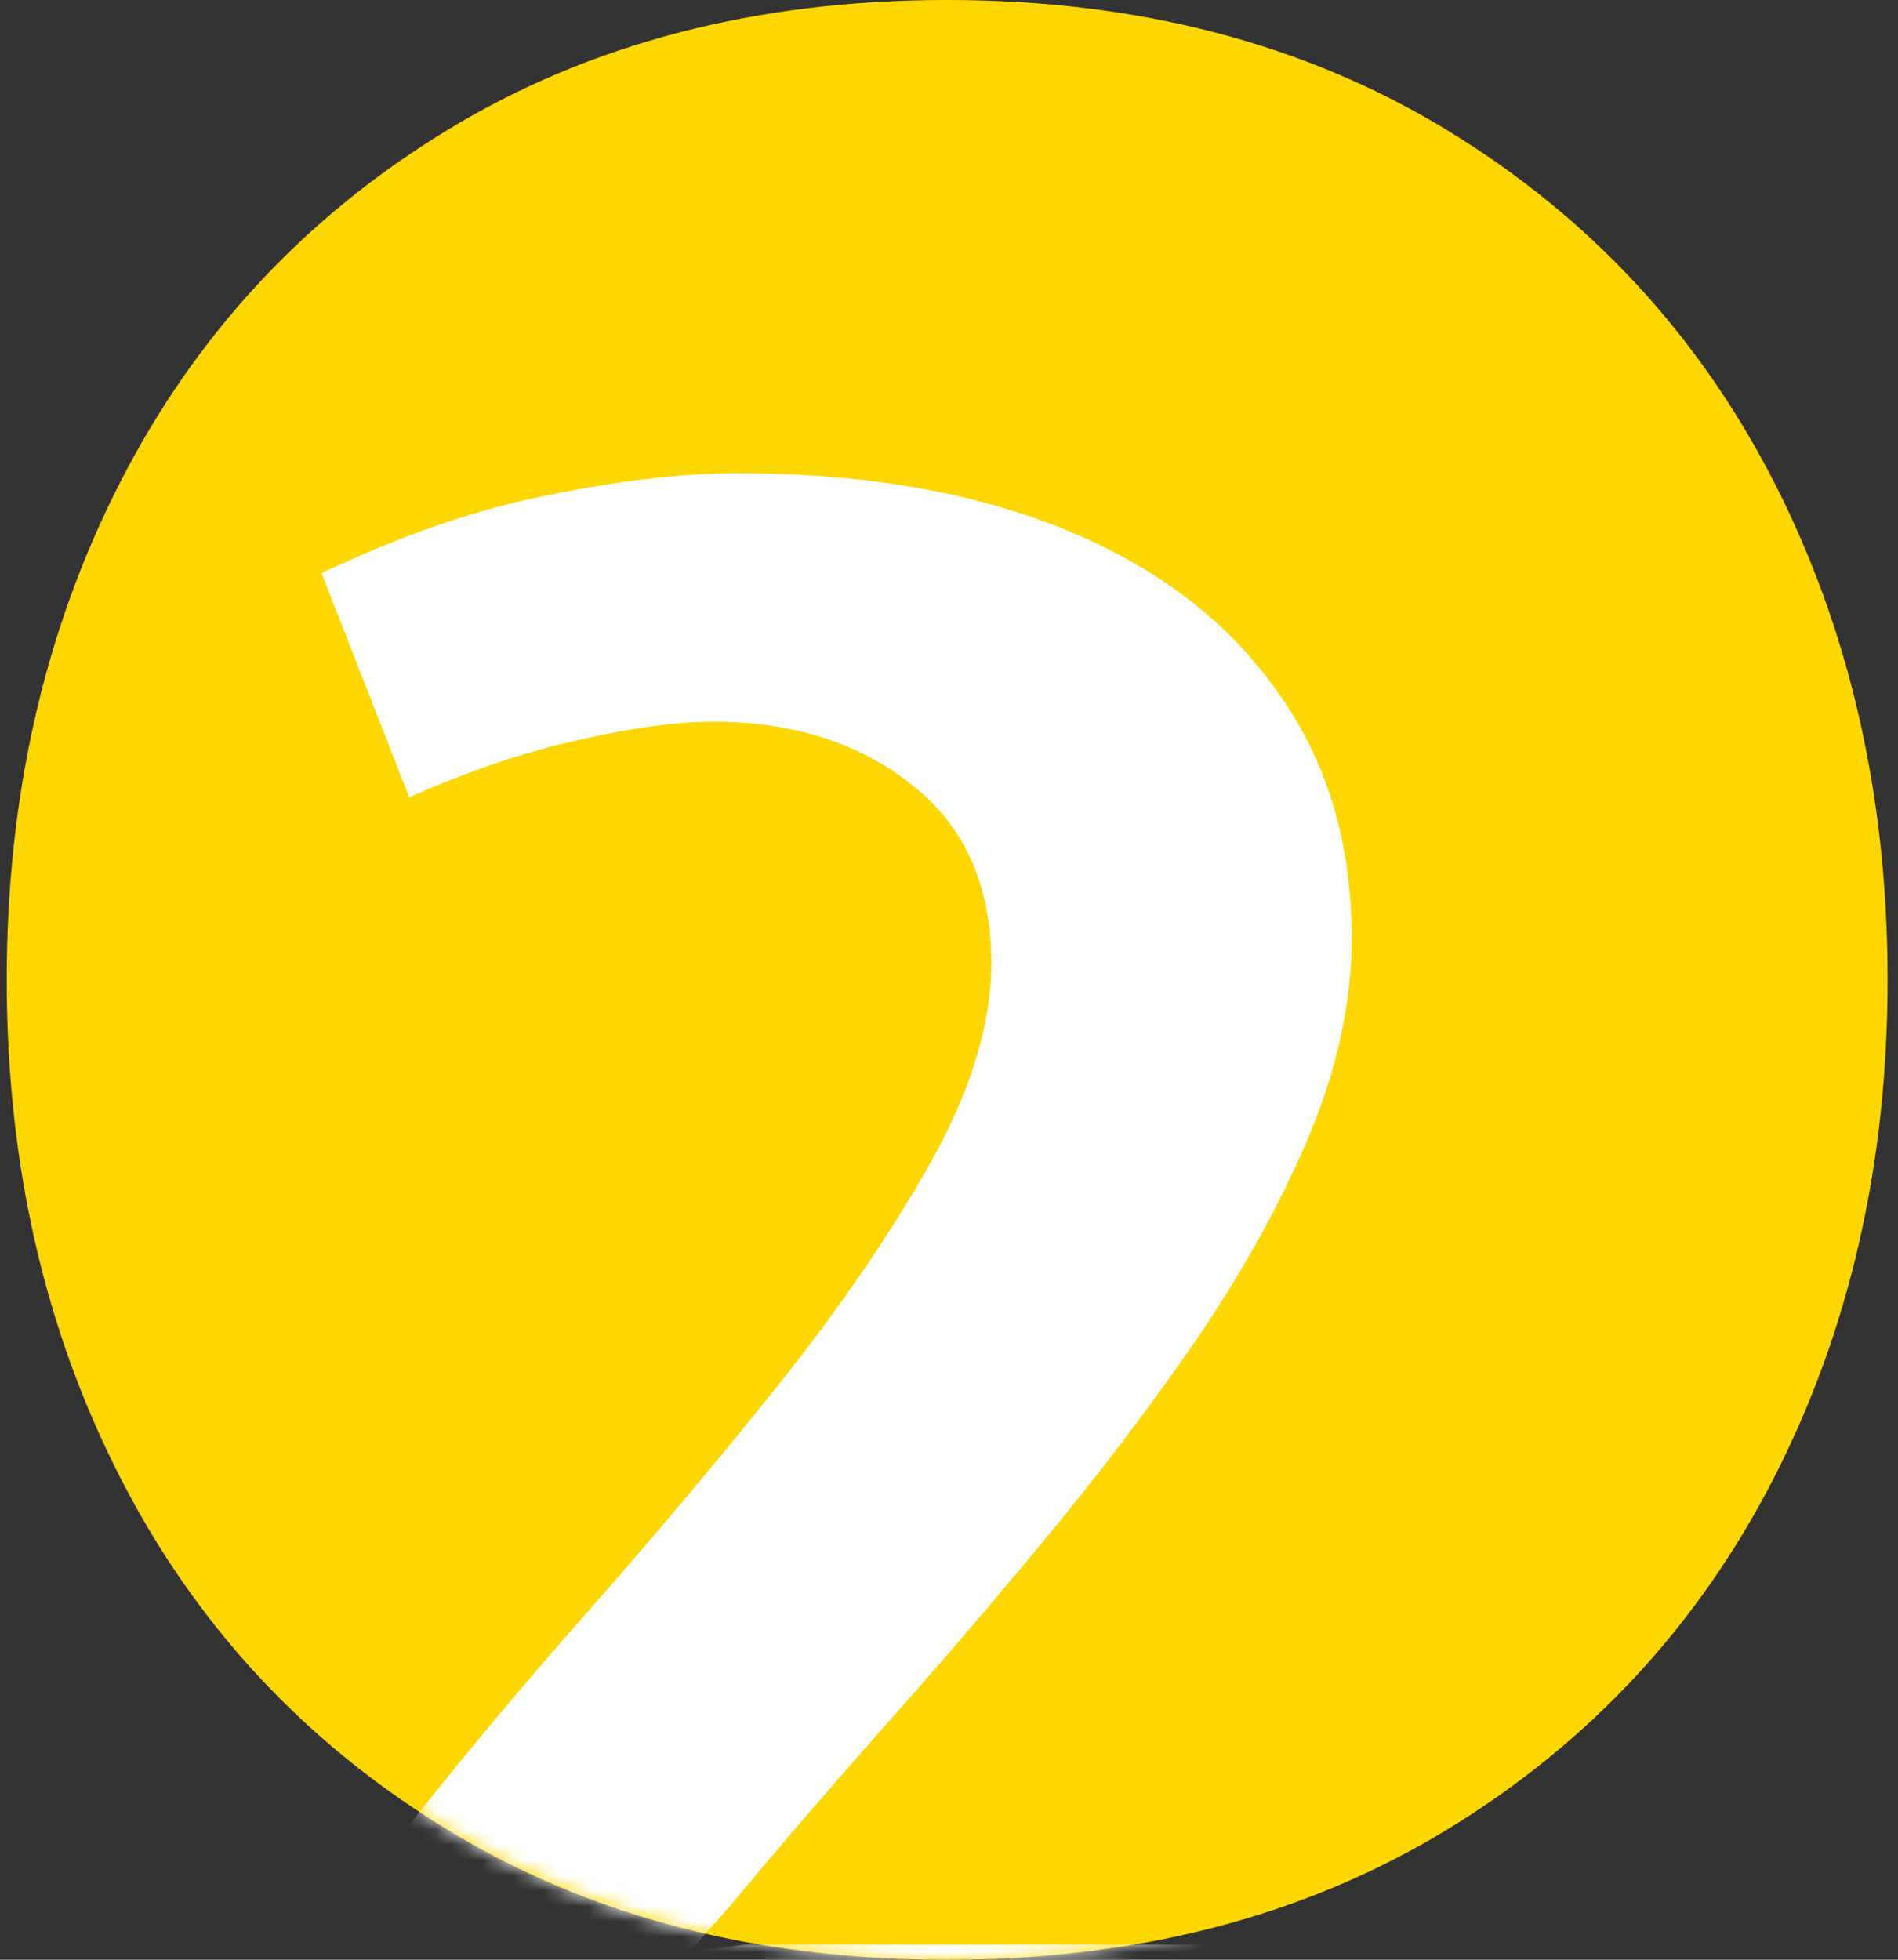 <svg width="124" height="128" viewBox="0 0 124 128" fill="none" xmlns="http://www.w3.org/2000/svg">
<rect x="0" y="0" width="124" height="128" fill="#333333" stroke="none"/>
<path d="M61.88 128C74.333 128 85.212 125.171 94.518 119.513C103.816 113.854 110.942 106.187 115.895 96.525C120.84 86.863 123.32 76.019 123.32 64C123.32 51.981 120.84 41.144 115.895 31.475C110.942 21.813 103.816 14.146 94.518 8.487C85.212 2.829 74.333 0 61.88 0C49.427 0 38.541 2.829 29.242 8.487C19.937 14.146 12.818 21.806 7.865 31.475C2.913 41.137 0.44 51.981 0.44 64C0.44 76.019 2.913 86.856 7.865 96.525C12.811 106.187 19.937 113.854 29.242 119.513C38.541 125.178 49.42 128 61.88 128Z" fill="#FFD700"/>
<mask id="mask0_435_14054" style="mask-type:alpha" maskUnits="userSpaceOnUse" x="0" y="0" width="124" height="128">
<path d="M61.88 128C74.333 128 85.212 125.171 94.518 119.513C103.816 113.854 110.942 106.187 115.895 96.525C120.84 86.863 123.32 76.019 123.32 64C123.32 51.981 120.84 41.144 115.895 31.475C110.942 21.813 103.816 14.146 94.518 8.487C85.212 2.829 74.333 0 61.88 0C49.427 0 38.541 2.829 29.242 8.487C19.937 14.146 12.818 21.806 7.865 31.475C2.913 41.137 0.44 51.981 0.44 64C0.44 76.019 2.913 86.856 7.865 96.525C12.811 106.187 19.937 113.854 29.242 119.513C38.541 125.178 49.42 128 61.88 128Z" fill="#FFD700"/>
</mask>
<g mask="url(#mask0_435_14054)">
<path d="M16.712 144.352V134.965C18.515 130.775 21.273 126.267 24.985 121.441C28.751 116.562 32.887 111.55 37.395 106.406C41.956 101.262 46.305 96.117 50.441 90.973C54.578 85.829 57.999 80.87 60.704 76.097C63.408 71.324 64.761 66.922 64.761 62.892C64.761 57.853 63.037 53.982 59.59 51.277C56.143 48.519 51.82 47.14 46.623 47.14C44.184 47.14 41.24 47.538 37.793 48.334C34.399 49.076 30.713 50.322 26.735 52.073L21.008 37.435C26.258 34.943 31.19 33.245 35.804 32.344C40.418 31.389 44.555 30.912 48.214 30.912C56.434 30.912 63.541 32.132 69.534 34.571C75.527 37.011 80.141 40.511 83.376 45.072C86.664 49.58 88.308 54.989 88.308 61.3C88.308 65.437 87.38 69.733 85.523 74.188C83.667 78.59 81.201 83.044 78.125 87.552C75.049 92.007 71.682 96.436 68.022 100.837C64.416 105.186 60.81 109.376 57.203 113.406C53.65 117.437 50.441 121.176 47.578 124.623L45.032 127.487L48.691 127.01H90.058V144.352H16.712Z" fill="white"/>
</g>
</svg>
